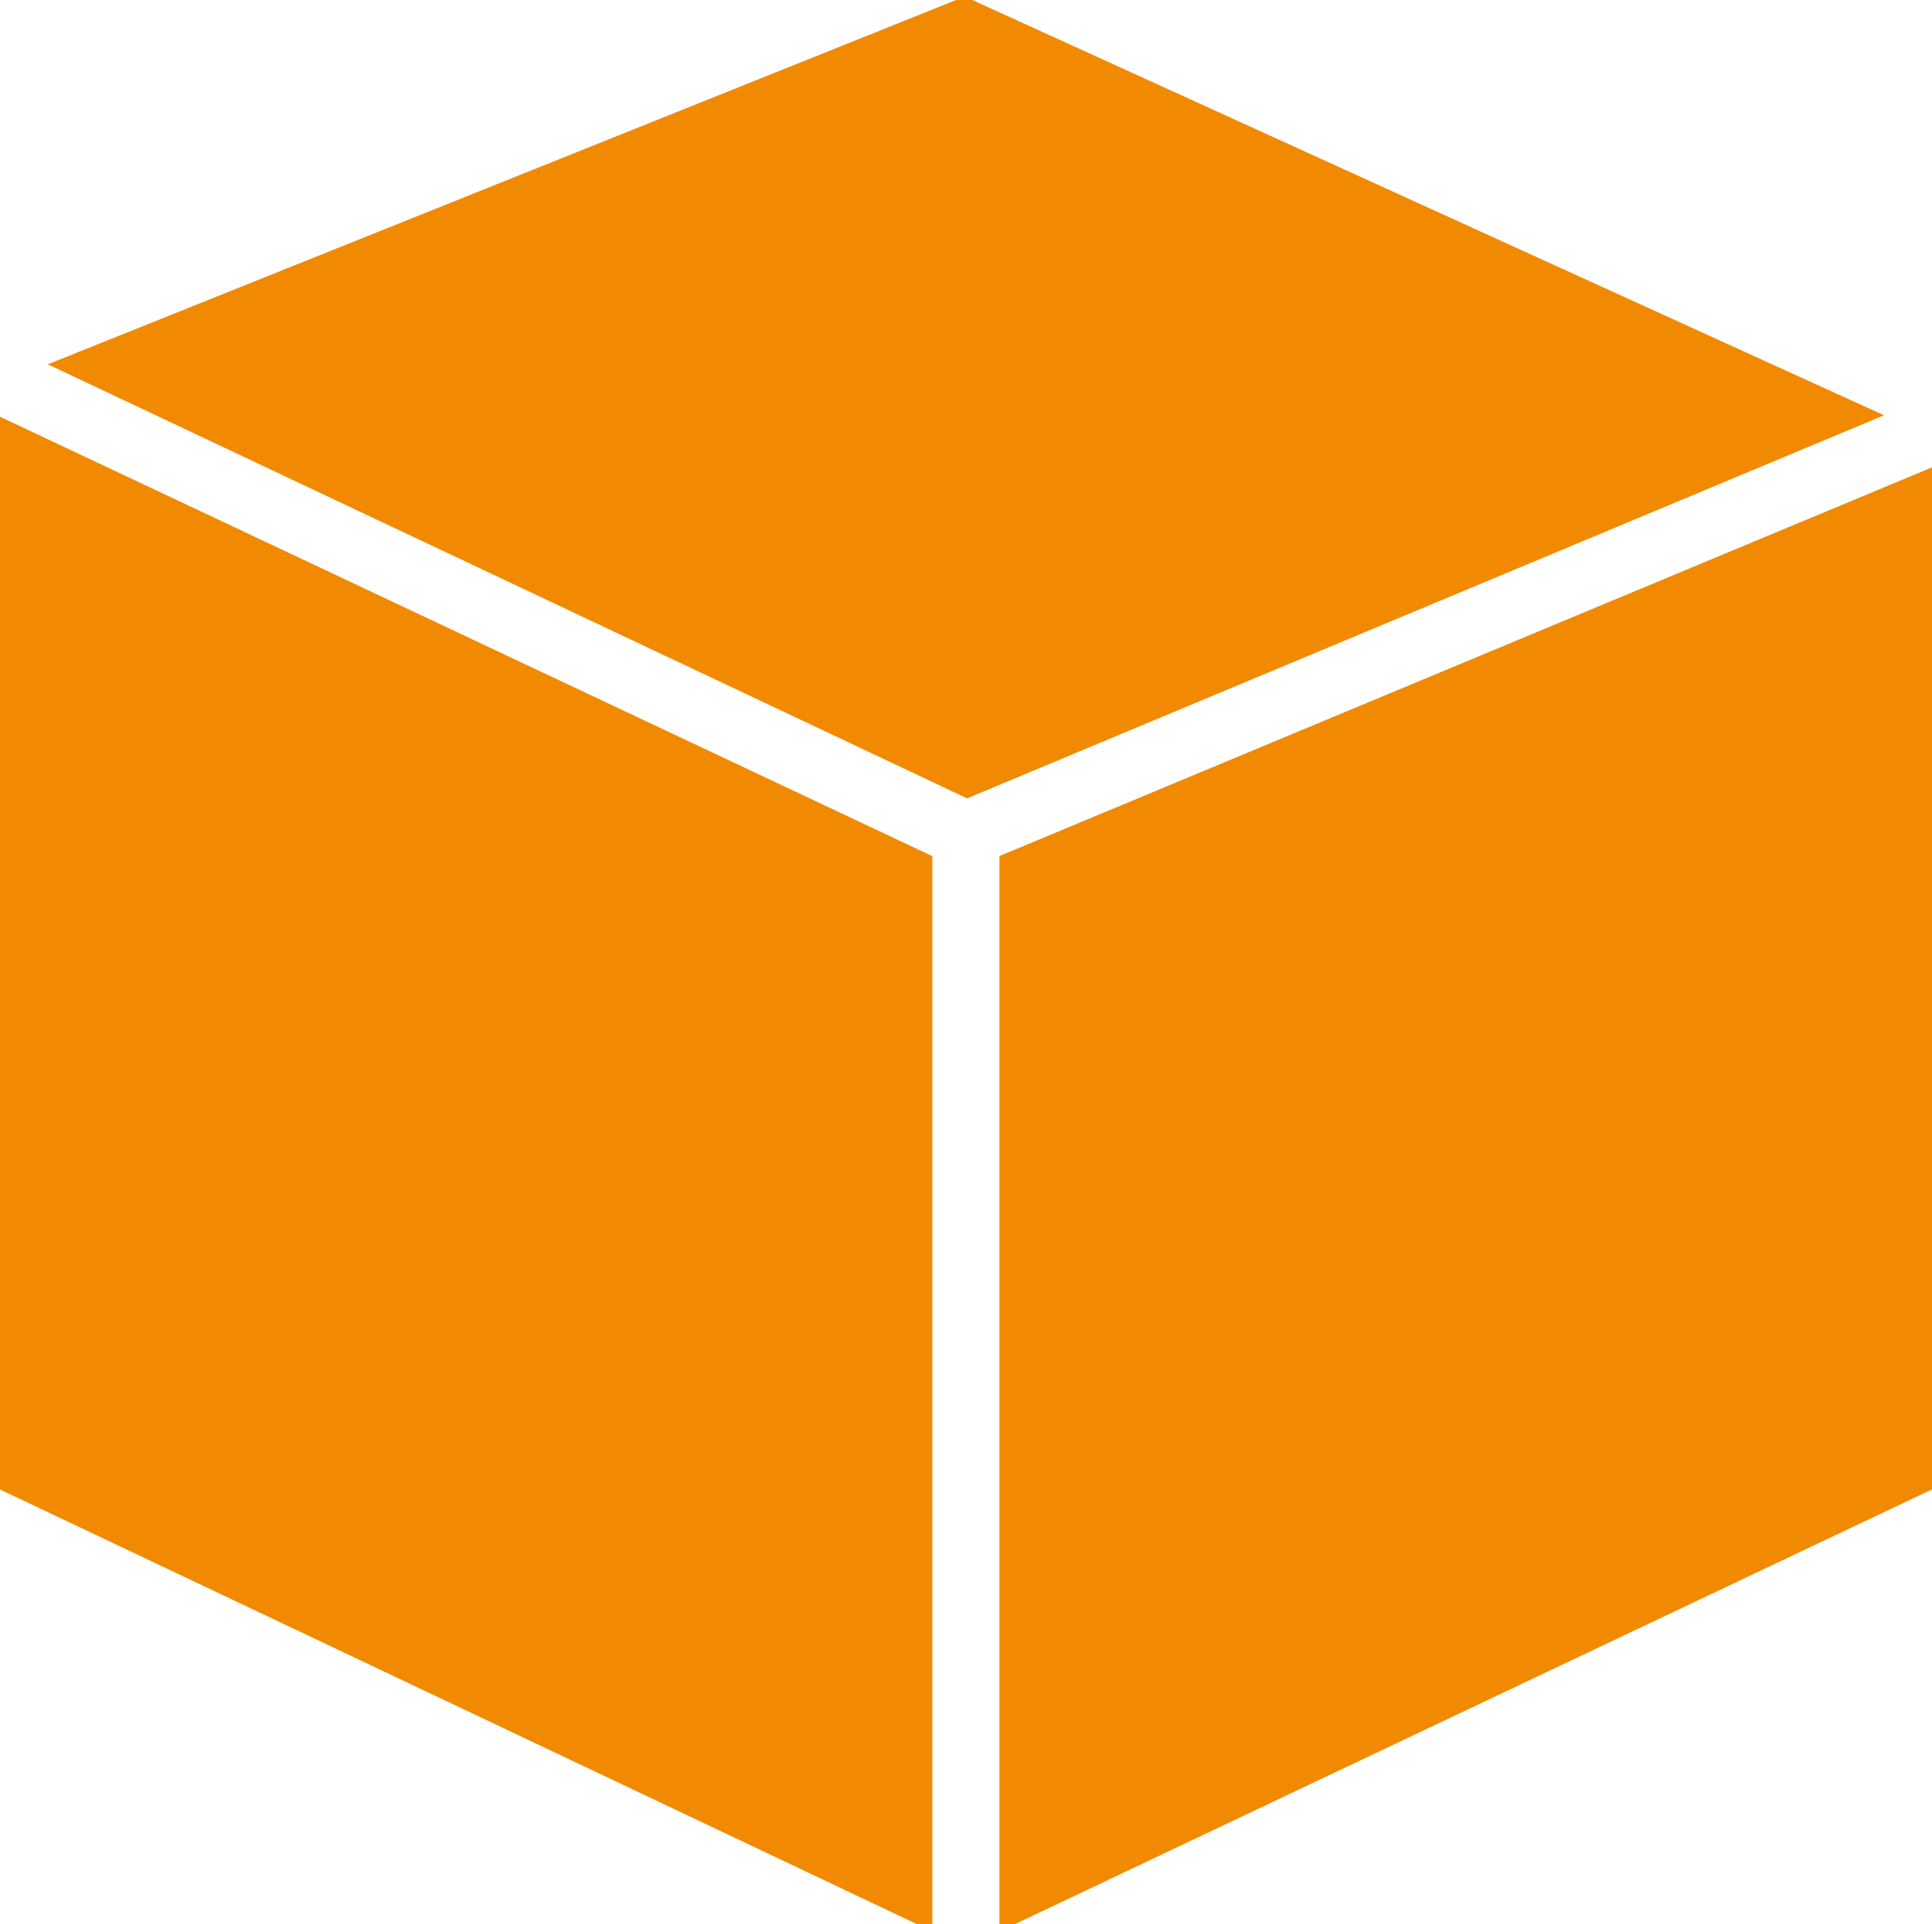 <?xml version="1.0" encoding="iso-8859-1"?>
<!-- Generator: Adobe Illustrator 23.0.3, SVG Export Plug-In . SVG Version: 6.00 Build 0)  -->
<svg version="1.1"
	 id="svg159918" xmlns:cc="http://creativecommons.org/ns#" xmlns:dc="http://purl.org/dc/elements/1.1/" xmlns:rdf="http://www.w3.org/1999/02/22-rdf-syntax-ns#" xmlns:svg="http://www.w3.org/2000/svg"
	 xmlns="http://www.w3.org/2000/svg" xmlns:xlink="http://www.w3.org/1999/xlink" x="0px" y="0px" viewBox="0 0 52.5 52.3"
	 style="enable-background:new 0 0 52.5 52.3;" xml:space="preserve">
<style type="text/css">
	.st0{fill:#F18A00;stroke:#F18A00;stroke-width:0.25;}
</style>
<g id="layer1" transform="translate(-351.331,-216.713)">
	<g id="Layer_2-638-3" transform="matrix(0.688,0,0,0.688,351.331,216.713)">
		<g id="Layer_1-2-561-7">
			<polygon id="polygon5510-8" class="st0" points="39.6,76.1 76.3,58.7 76.3,18.6 39.6,33.9 			"/>
			<polygon id="polygon5512-7" class="st0" points="0,16.6 0,58.7 36.7,76.1 36.7,33.9 			"/>
			<polygon id="polygon5514-4" class="st0" points="2.2,14.4 38.2,31.4 74.1,16.4 38.1,0 			"/>
		</g>
	</g>
</g>
</svg>
